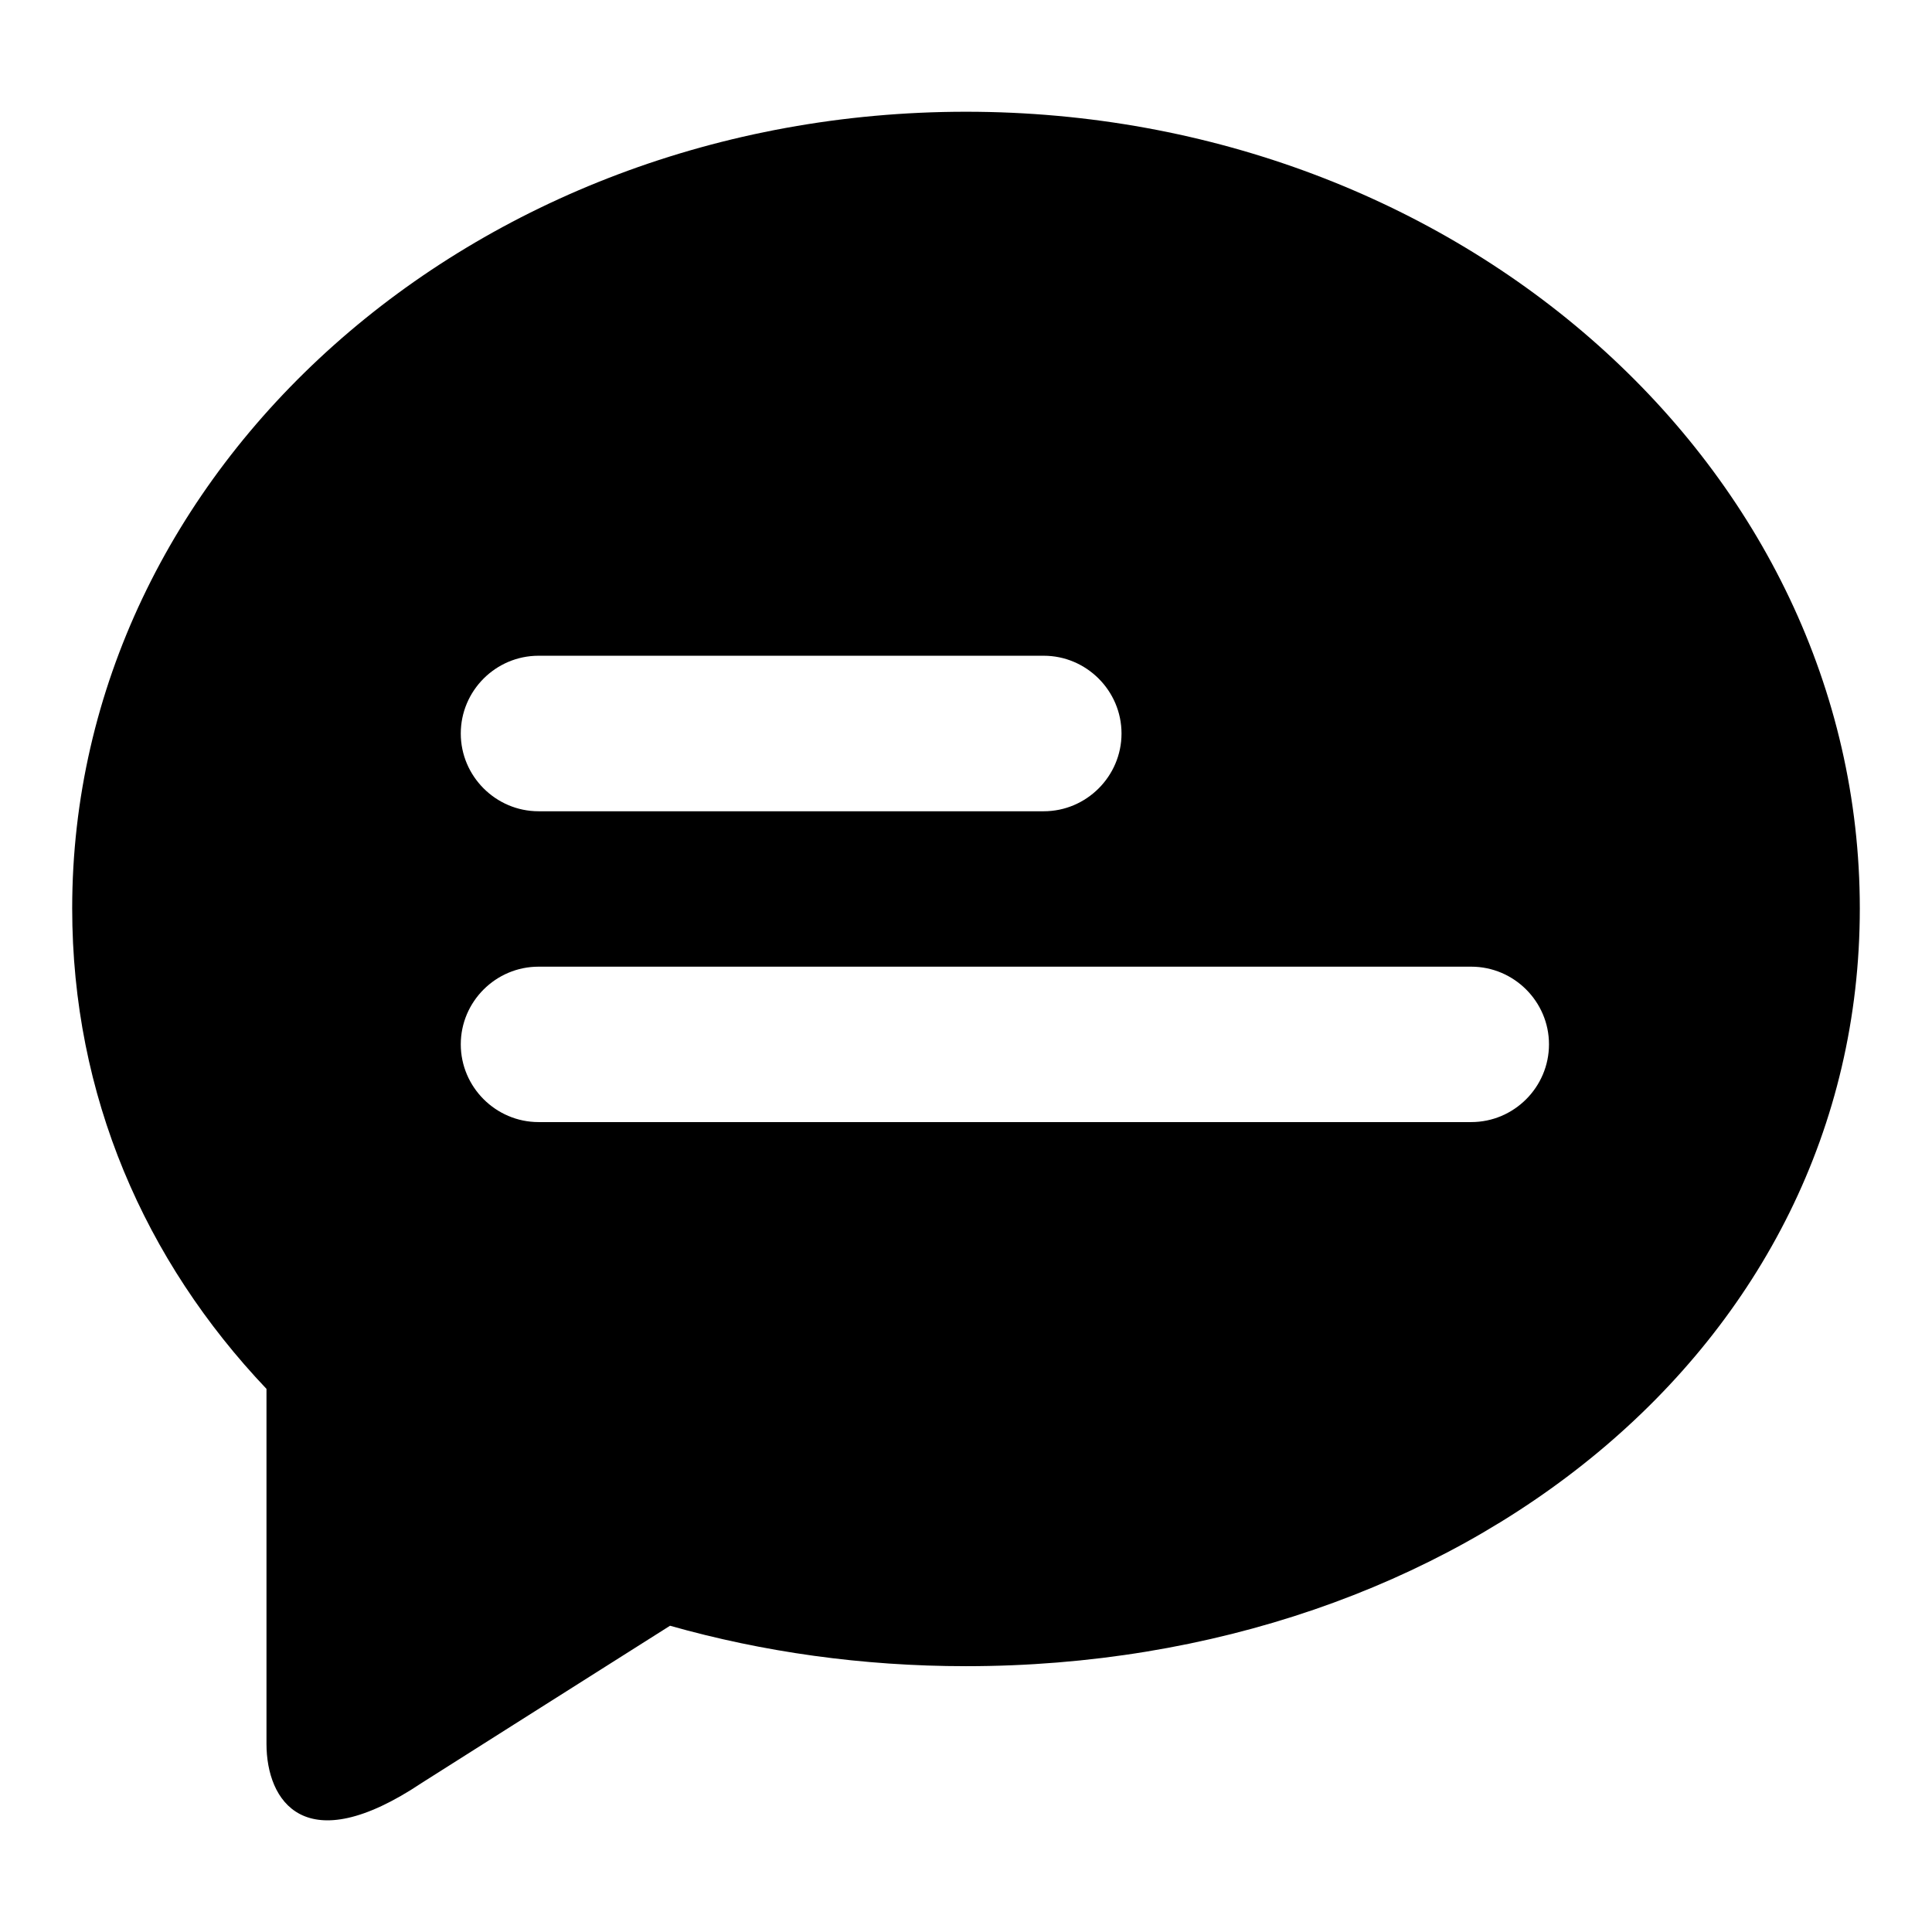 <?xml version="1.0" standalone="no"?><!DOCTYPE svg PUBLIC "-//W3C//DTD SVG 1.1//EN" "http://www.w3.org/Graphics/SVG/1.1/DTD/svg11.dtd"><svg t="1488713246112" class="icon" style="" viewBox="0 0 1024 1024" version="1.1" xmlns="http://www.w3.org/2000/svg" p-id="7484" xmlns:xlink="http://www.w3.org/1999/xlink" width="16" height="16"><defs><style type="text/css"></style></defs><path d="M285.435 429.985c-22.621 0-41.215-18.535-41.215-41.215s18.535-41.215 41.215-41.215h267.778c22.621 0 41.215 18.535 41.215 41.215s-18.594 41.215-41.215 41.215h-267.778zM285.435 594.727c-22.621 0-41.215-18.535-41.215-41.215 0-22.621 18.535-41.156 41.215-41.156h494.345c22.681 0 41.215 18.535 41.215 41.156 0 22.681-18.535 41.215-41.215 41.215h-494.345zM38.263 481.444c0 99.366 38.55 186.831 102.979 254.692v188.133c0 30.26 20.134 62.297 82.371 20.667 1.954-1.244 84.858-53.769 131.521-83.259 49.149 13.916 101.914 21.436 156.866 21.436 261.68 0 473.737-168.473 473.737-401.61 0-233.197-212.056-422.277-473.737-422.277-261.621 0-473.737 189.021-473.737 422.218z" p-id="7485"></path></svg>
